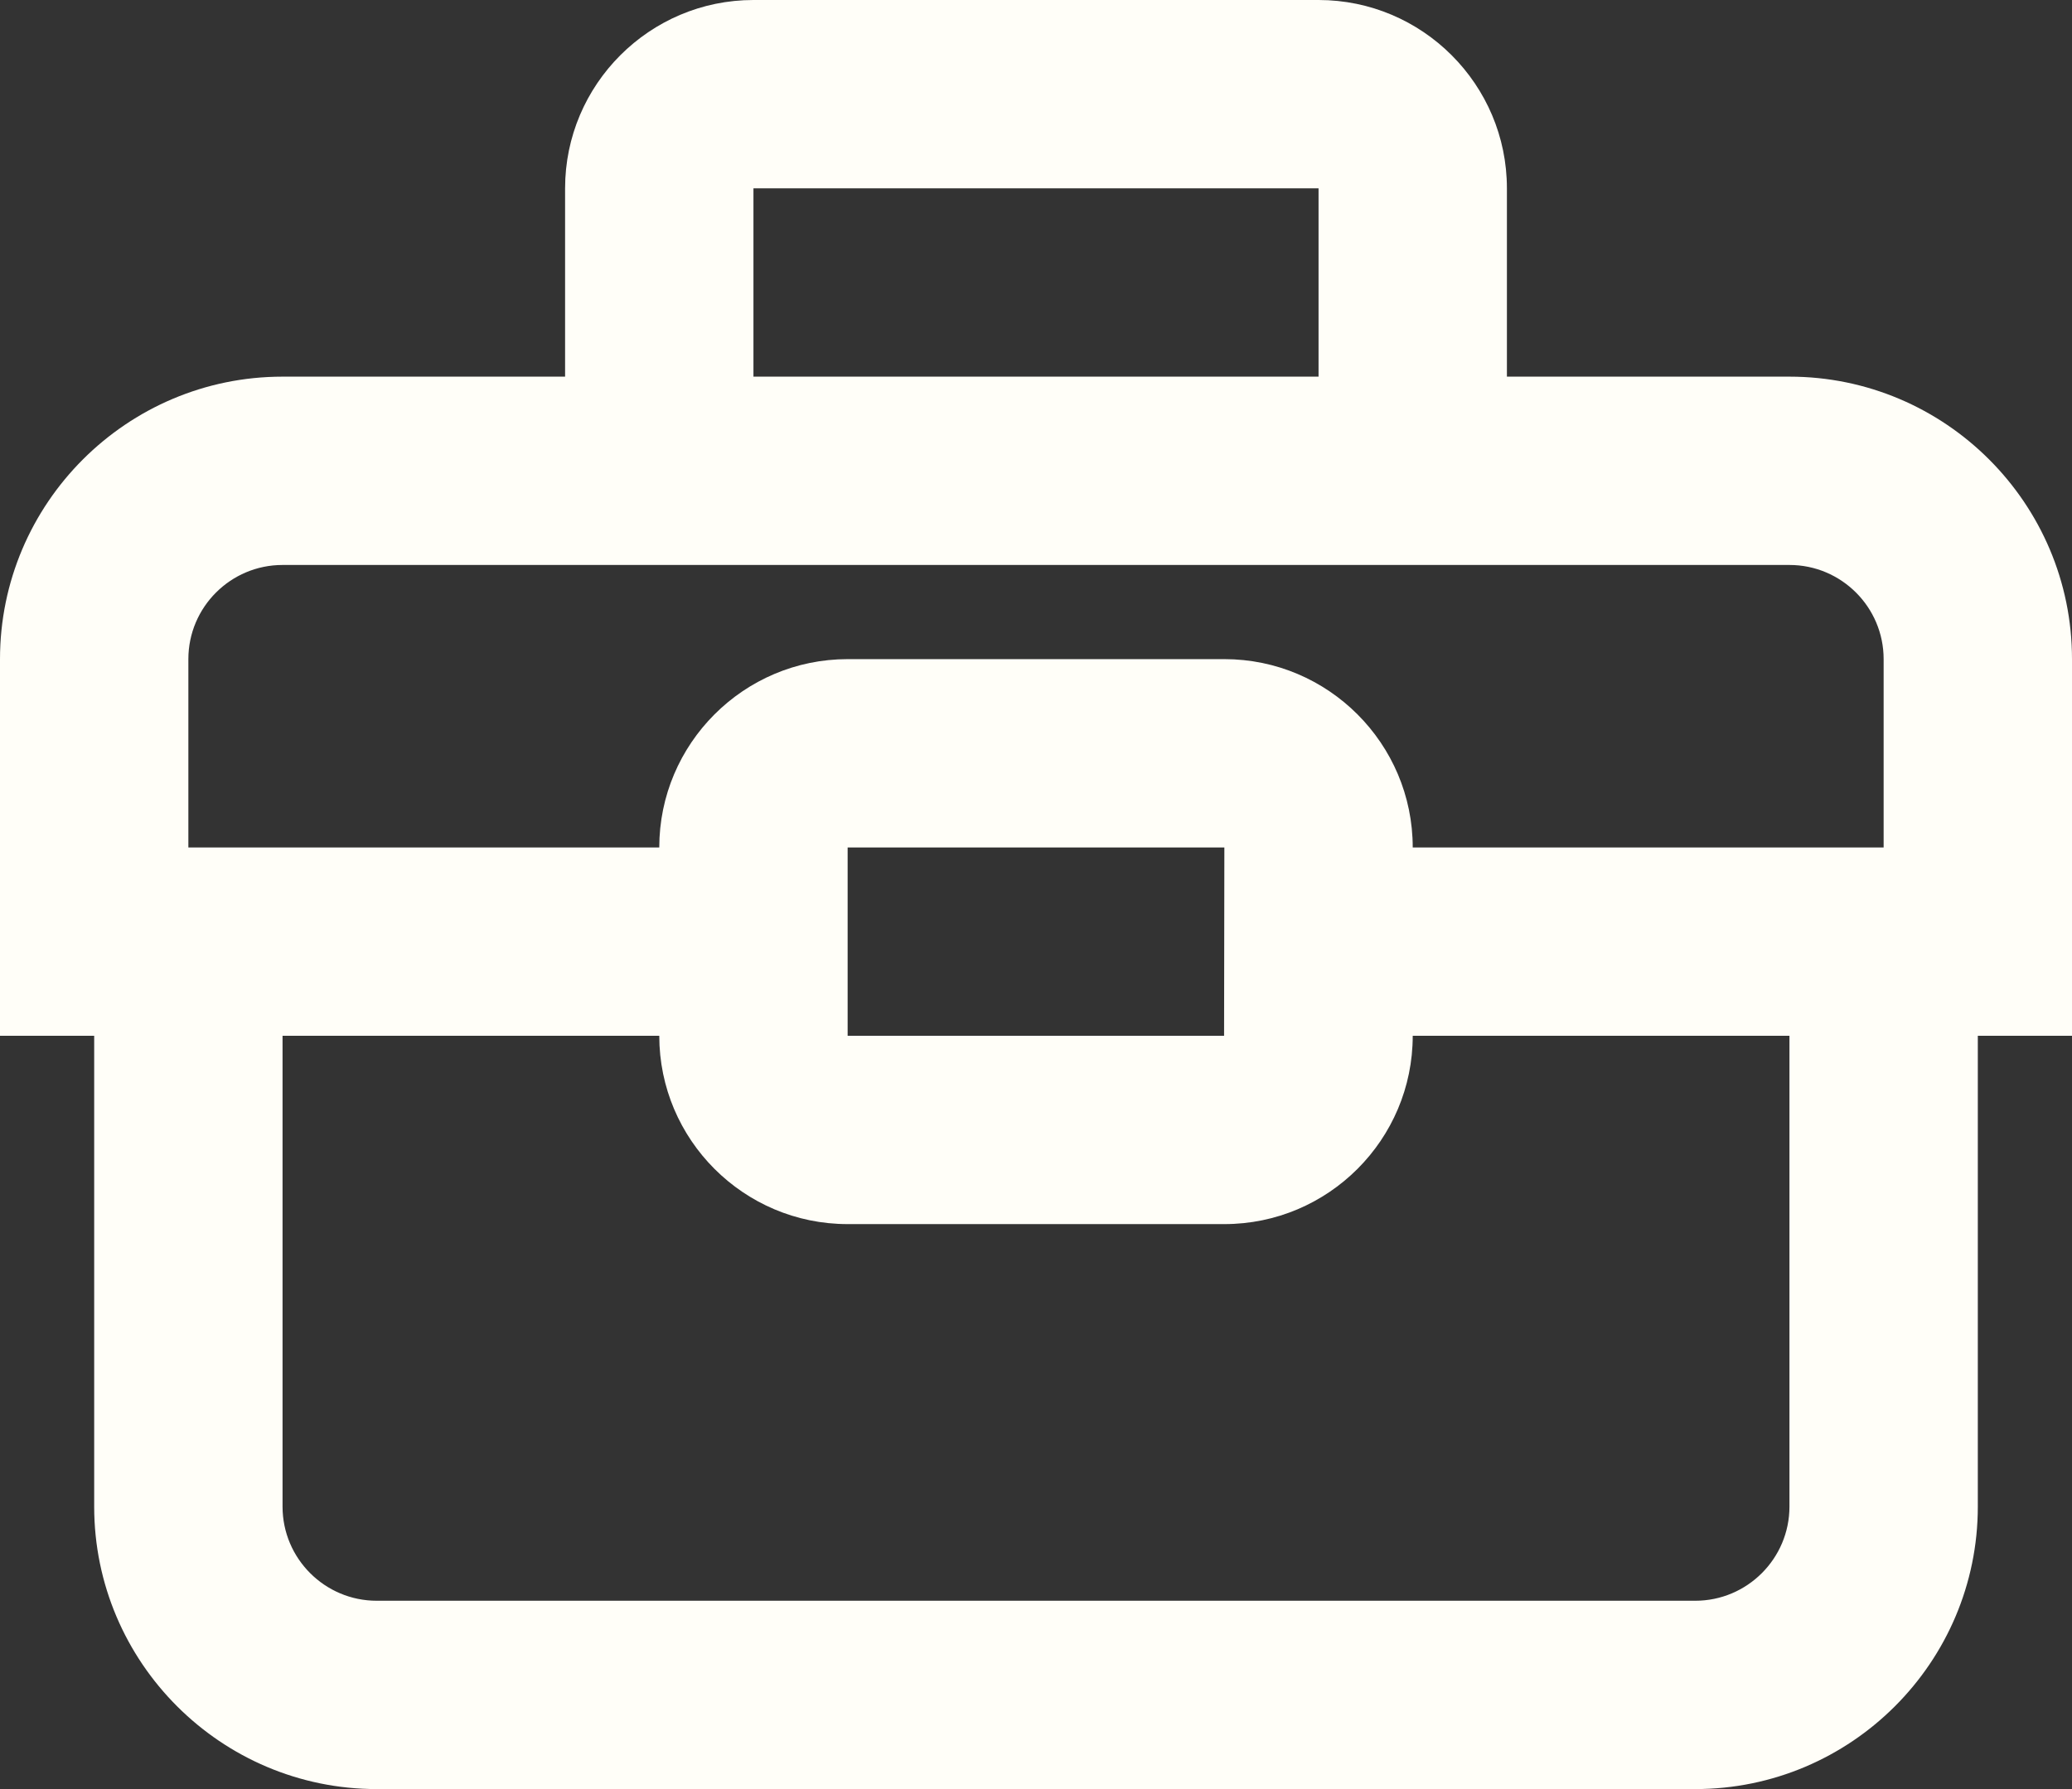 <svg width="22" height="19" viewBox="0 0 22 19" fill="none" xmlns="http://www.w3.org/2000/svg">
    <rect x="0" y="0" width="22" height="19" fill="#333333" stroke="none"/>
    <path fill-rule="evenodd" clip-rule="evenodd"
          d="M20 9H15C15 7.898 14.103 7 13 7H9C7.897 7 7 7.898 7 9H2V7C2 6.448 2.449 6 3 6H19C19.551 6 20 6.448 20 7V9ZM9 11V9H13L12.997 11H9ZM19 16C19 16.552 18.551 17 18 17H4C3.449 17 3 16.552 3 16V11H7C7 12.103 7.897 13 9 13H13C14.103 13 15 12.103 15 11H19V16ZM8 2H14V4H8V2ZM19 4H16V2C16 0.898 15.103 0 14 0H8C6.897 0 6 0.898 6 2V4H3C1.346 4 0 5.346 0 7V11H1V16C1 17.654 2.346 19 4 19H18C19.654 19 21 17.654 21 16V11H22V7C22 5.346 20.654 4 19 4Z"
          fill="#FFFEF8"/>
</svg>
